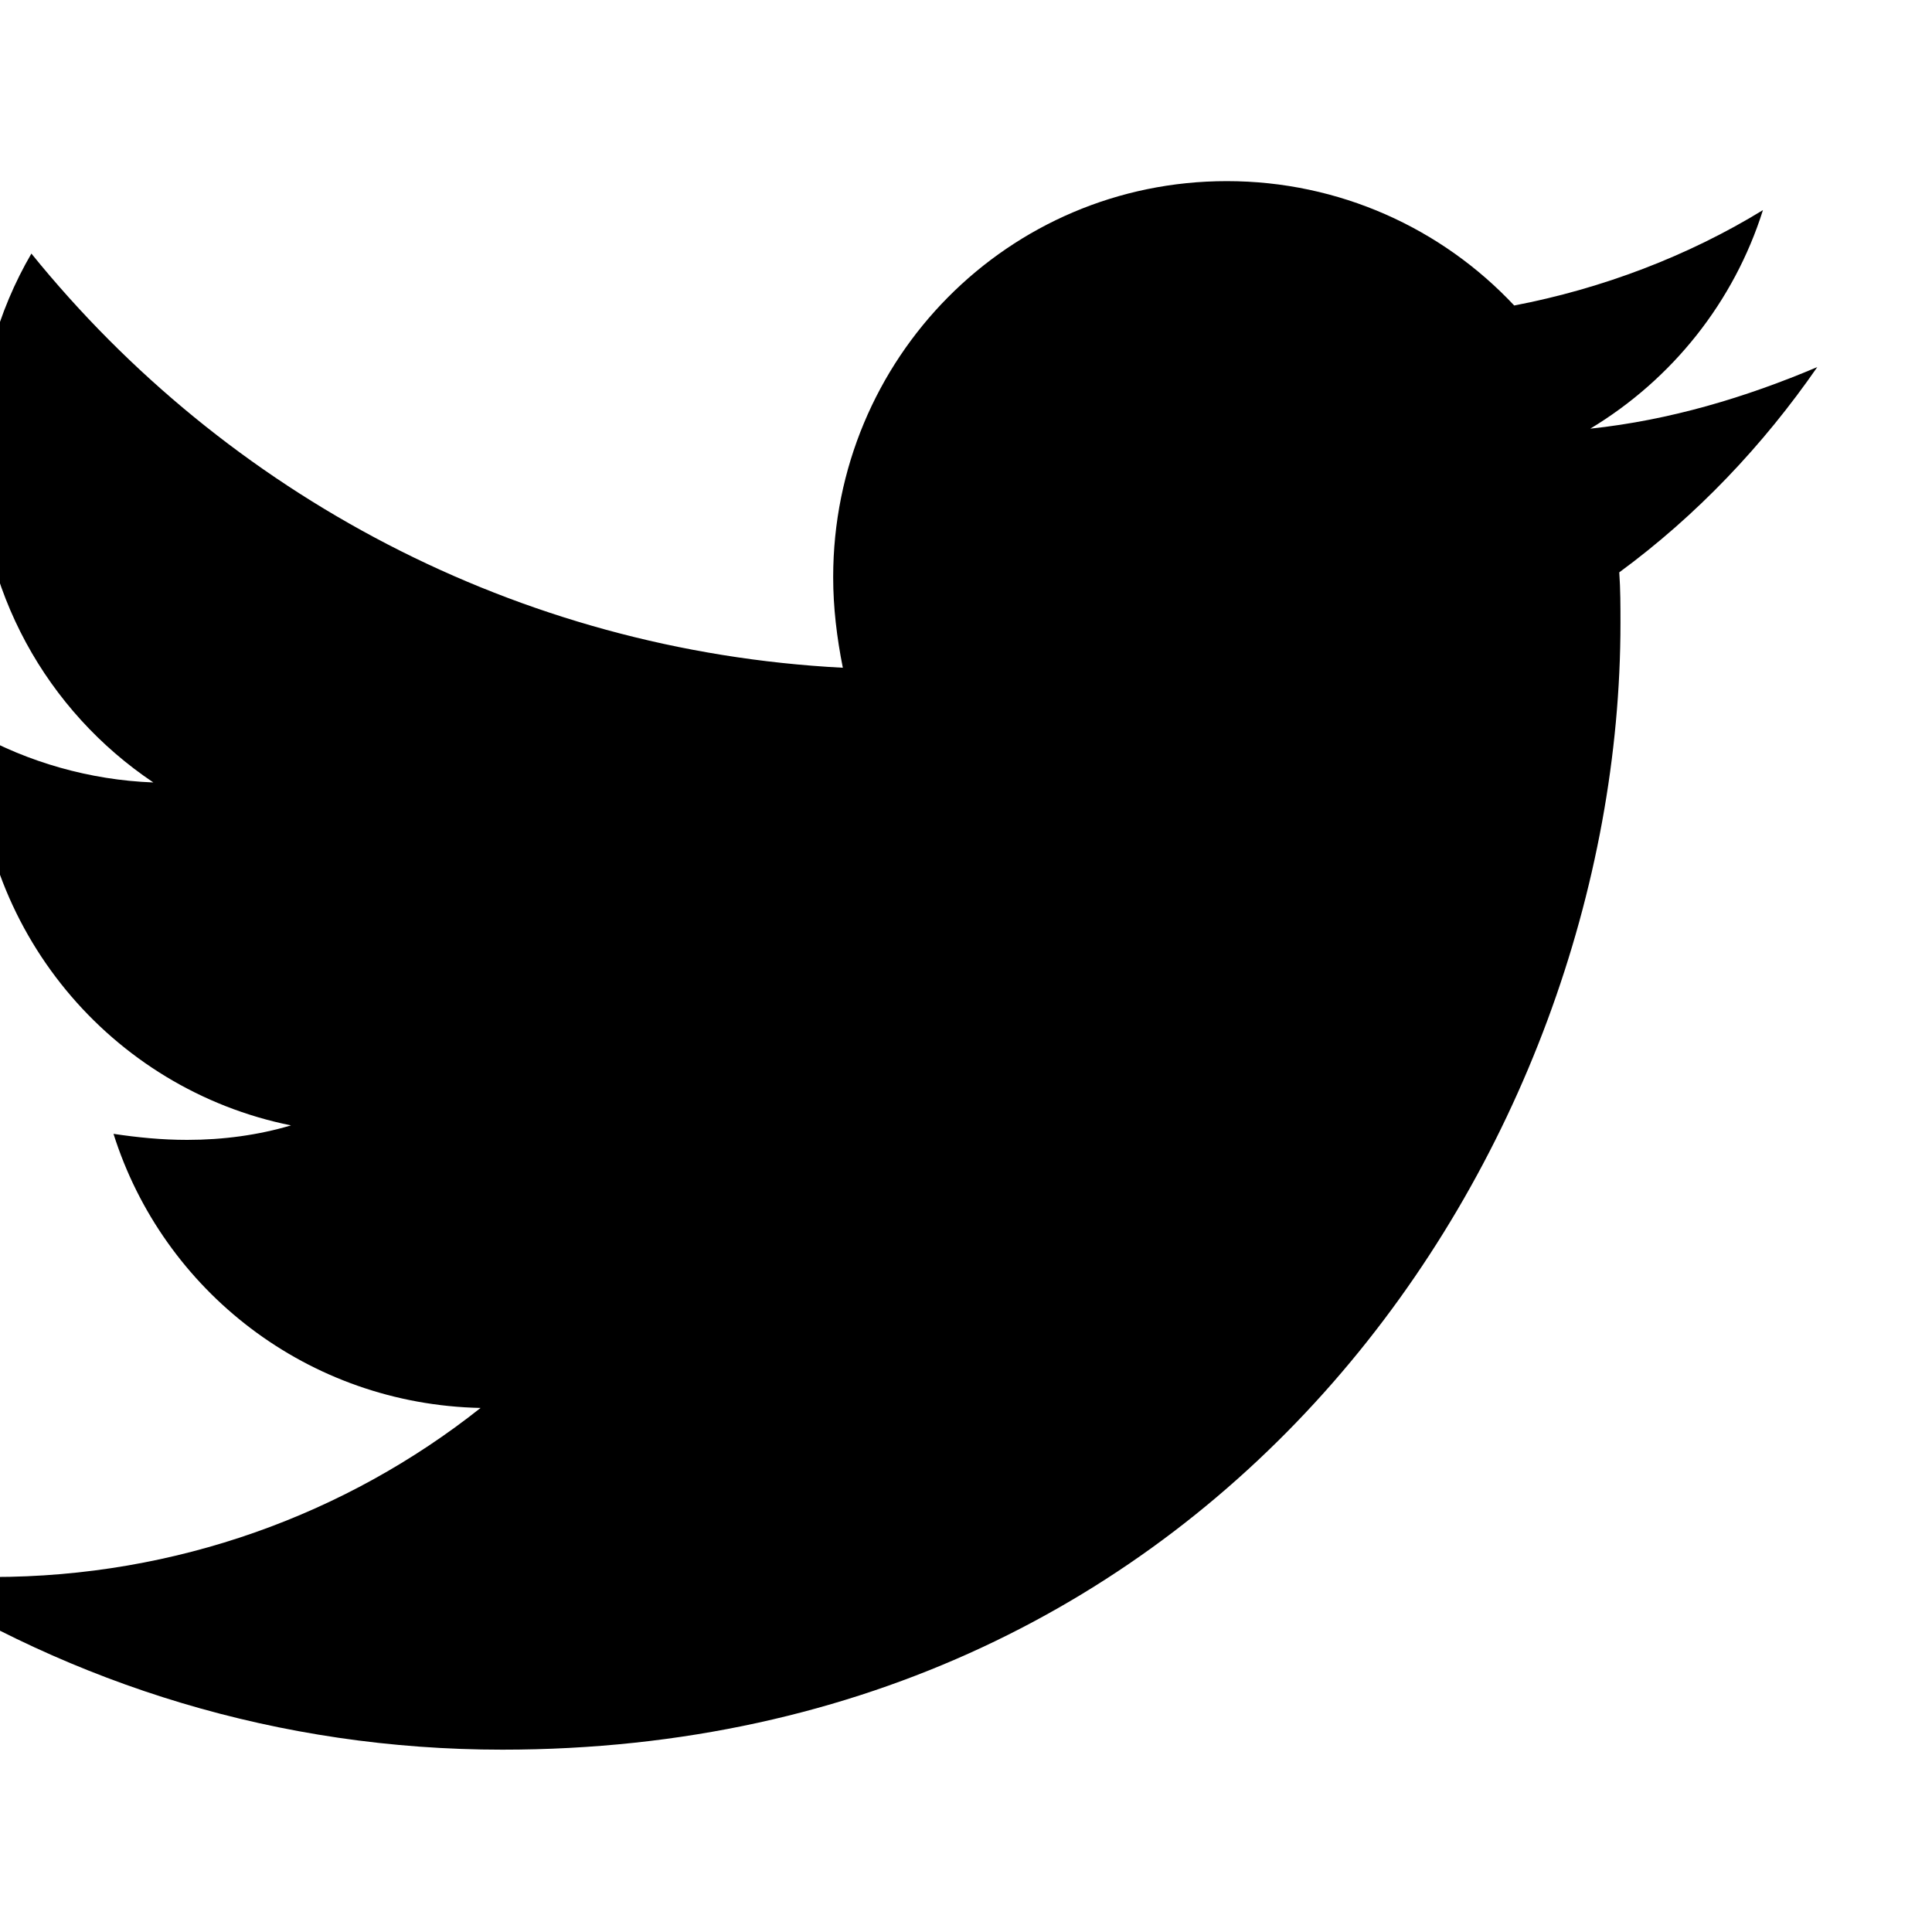 <svg width="16" height="16" viewBox="0 0 16 16" fill="none" xmlns="http://www.w3.org/2000/svg" xmlns:xlink="http://www.w3.org/1999/xlink">
	<desc>
			Created with Pixso.
	</desc>
	<defs>
		<clipPath id="clip190_1386">
			<rect id="twitter-brands 1" width="15.892" height="16" transform="translate(-0.841 0)" fill="white" fill-opacity="0"/>
		</clipPath>
	</defs>
	<rect id="twitter-brands 1" width="15.892" height="16" transform="translate(-0.841 0)" fill="#FFFFFF" fill-opacity="0"/>
	<g clip-path="url(#clip190_1386)">
		<path id="Vector" d="M13.41 4.74C13.42 4.88 13.42 5.02 13.42 5.16C13.42 9.5 10.15 14.49 4.16 14.49C2.31 14.49 0.6 13.95 -0.85 13.02C-0.58 13.05 -0.33 13.06 -0.06 13.06C1.46 13.06 2.87 12.54 3.98 11.66C2.55 11.63 1.35 10.69 0.94 9.39C1.14 9.42 1.34 9.44 1.55 9.44C1.85 9.44 2.14 9.4 2.41 9.32C0.92 9.02 -0.2 7.7 -0.2 6.11L-0.2 6.07C0.23 6.31 0.74 6.46 1.27 6.48C0.39 5.89 -0.18 4.89 -0.18 3.75C-0.18 3.14 -0.02 2.58 0.26 2.1C1.87 4.09 4.28 5.39 6.98 5.53C6.93 5.28 6.9 5.03 6.9 4.78C6.9 2.97 8.35 1.5 10.16 1.5C11.09 1.5 11.94 1.89 12.54 2.53C13.27 2.39 13.98 2.12 14.6 1.74C14.36 2.5 13.85 3.14 13.17 3.55C13.83 3.48 14.46 3.29 15.05 3.04C14.6 3.69 14.05 4.27 13.41 4.74Z" fill="#000000" fill-opacity="1" fill-rule="nonzero"/>
	</g>
</svg>
